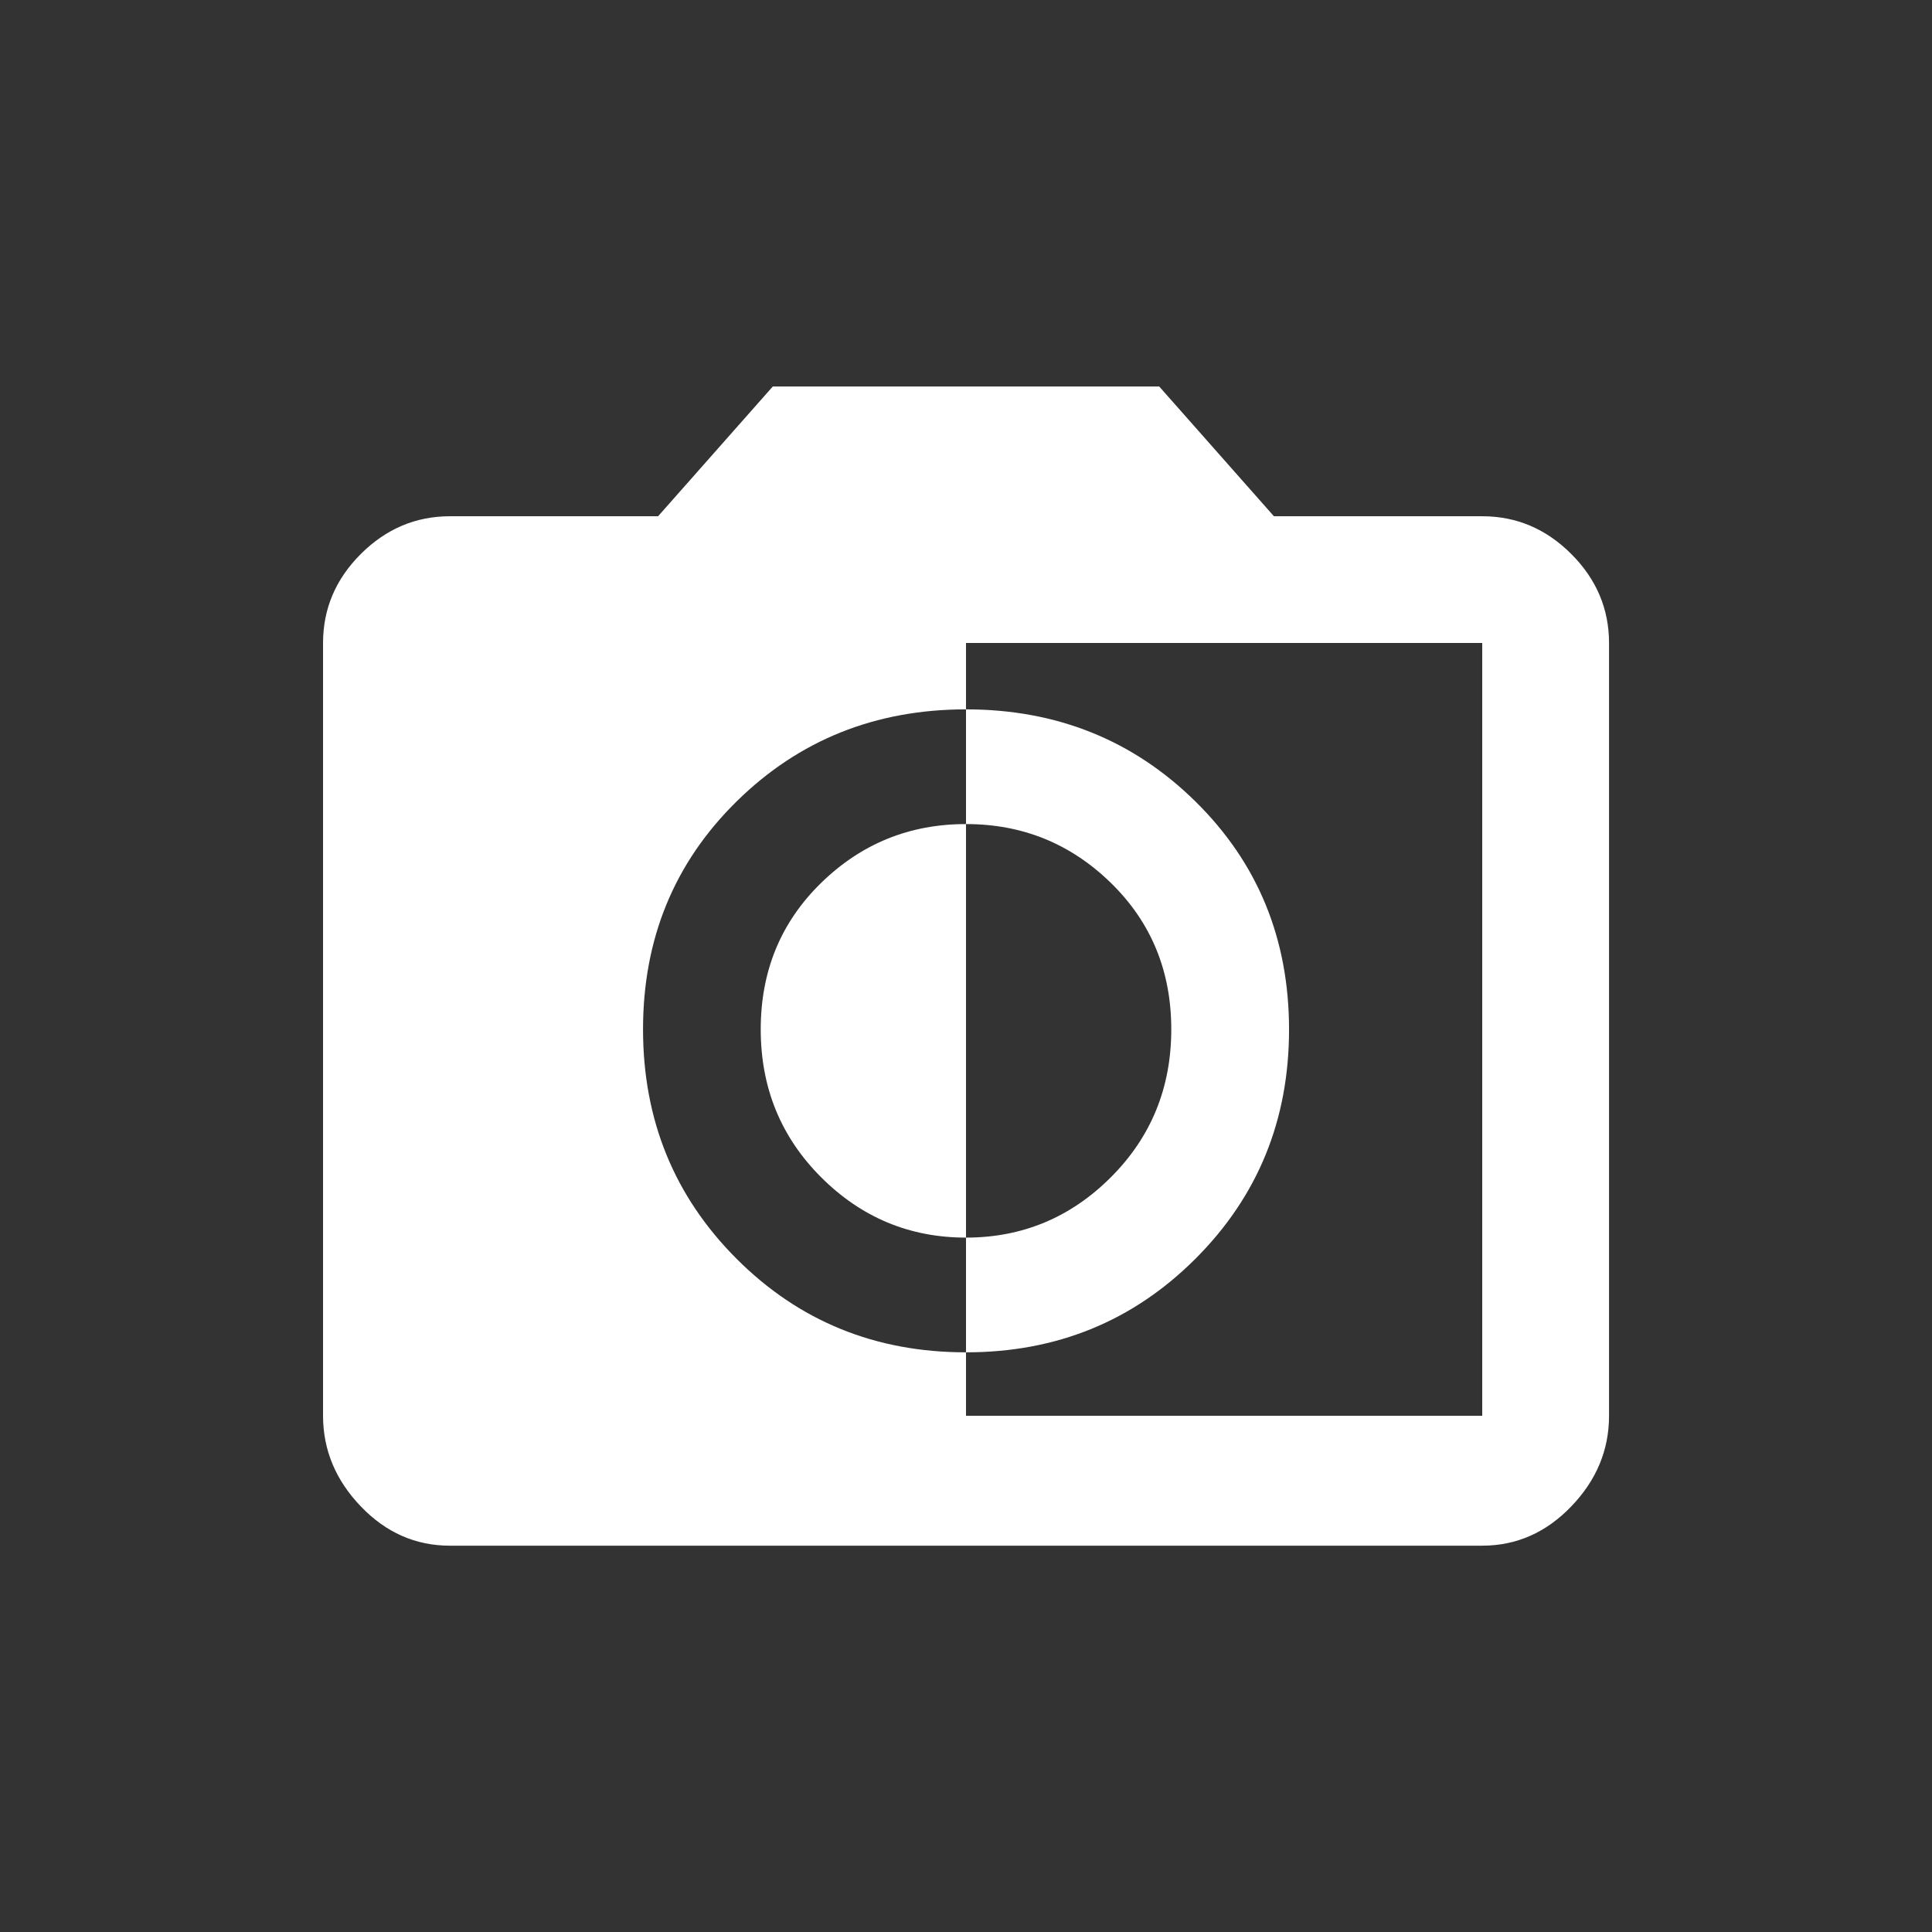 <!-- Generated by IcoMoon.io -->
<svg version="1.1" xmlns="http://www.w3.org/2000/svg" width="24" height="24" viewBox="0 0 24 24">
<rect x="0" y="0" width="24" height="24" fill="#333333" stroke="none"/>
<title>monochrome_photos</title>
<path fill="#fff" d="M18.413 17.587v-9.6h-6.413v0.825q1.688 0 2.85 1.144t1.163 2.831-1.163 2.85-2.85 1.162v-1.425q-1.050 0-1.8-0.75t-0.75-1.837 0.75-1.819 1.8-0.731v5.137q1.050 0 1.8-0.75t0.75-1.837-0.75-1.819-1.8-0.731v-1.425q-1.688 0-2.85 1.144t-1.162 2.831 1.162 2.85 2.85 1.162v0.788h6.413zM18.413 6.413q0.637 0 1.106 0.469t0.469 1.106v9.6q0 0.637-0.469 1.125t-1.106 0.488h-12.825q-0.638 0-1.106-0.488t-0.469-1.125v-9.6q0-0.638 0.469-1.106t1.106-0.469h2.587l1.425-1.612h4.8l1.425 1.612h2.587z"></path>
</svg>
